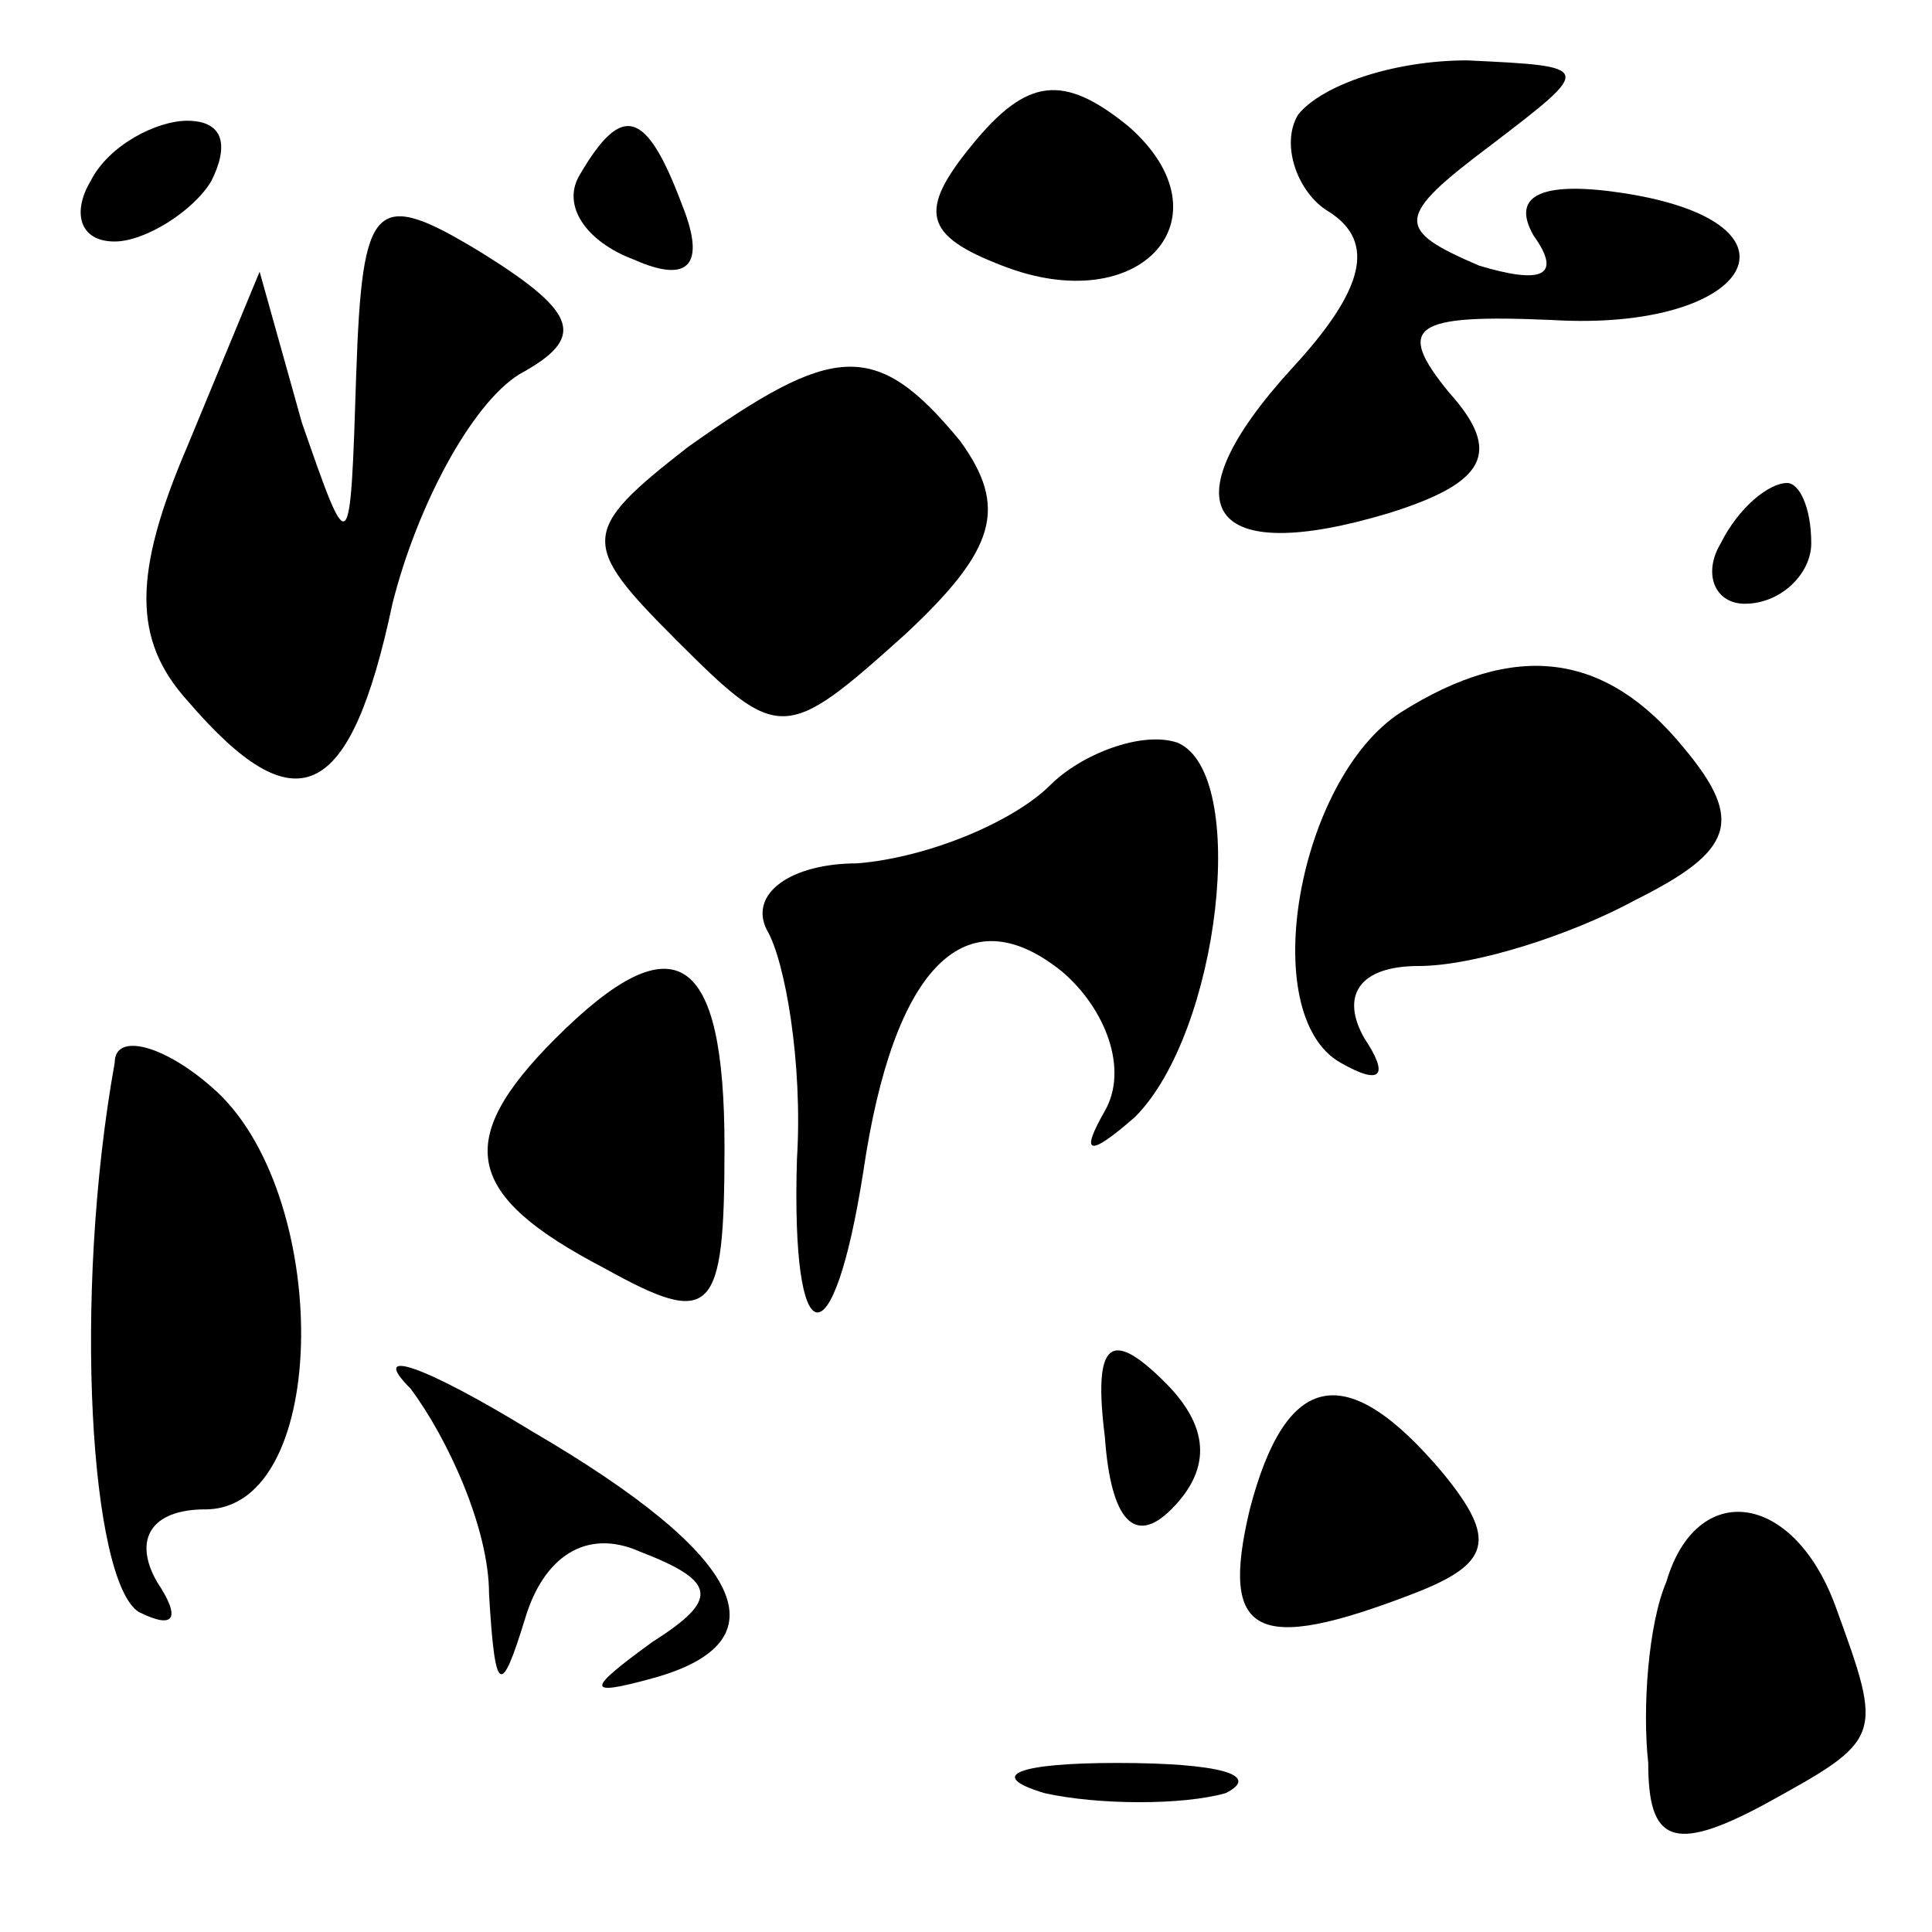 <?xml version="1.0" standalone="no"?>
<!DOCTYPE svg PUBLIC "-//W3C//DTD SVG 20010904//EN"
 "http://www.w3.org/TR/2001/REC-SVG-20010904/DTD/svg10.dtd">
<svg version="1.0" xmlns="http://www.w3.org/2000/svg"
 width="32pt" height="32pt" viewBox="0 0 32 32"
 preserveAspectRatio="xMidYMid meet">
<g transform="translate(0,32) scale(0.1,-0.1)"
fill="#000000" stroke="none">
<path fill="#000000" stroke="none" d="M161 296 c-9 -11 -8 -15 5 -20 23 -9
38 8 21 23 -11 9 -17 8 -26 -3z"/>
<path fill="#000000" stroke="none" d="M215 301 c-3 -5 0 -13 5 -16 8 -5 6
-13 -6 -26 -21 -23 -14 -33 16 -24 16 5 19 10 10 20 -9 11 -6 13 17 12 33 -2
44 16 12 21 -13 2 -19 0 -15 -7 5 -7 1 -8 -9 -5 -14 6 -14 8 2 20 17 13 17 13
-4 14 -12 0 -24 -4 -28 -9z"/>
<path fill="#000000" stroke="none" d="M15 290 c-3 -5 -2 -10 4 -10 5 0 13 5
16 10 3 6 2 10 -4 10 -5 0 -13 -4 -16 -10z"/>
<path fill="#000000" stroke="none" d="M96 291 c-3 -5 1 -11 9 -14 9 -4 12 -1
8 9 -6 16 -10 17 -17 5z"/>
<path fill="#000000" stroke="none" d="M59 258 c-1 -31 -1 -31 -9 -8 l-7 25
-12 -29 c-9 -21 -9 -32 0 -42 18 -21 27 -17 34 16 4 16 13 33 21 38 11 6 10
10 -6 20 -18 11 -20 9 -21 -20z"/>
<path fill="#000000" stroke="none" d="M114 246 c-18 -14 -18 -16 -2 -32 17
-17 18 -17 38 1 15 14 17 21 9 32 -14 17 -21 16 -45 -1z"/>
<path fill="#000000" stroke="none" d="M285 230 c-3 -5 -1 -10 4 -10 6 0 11 5
11 10 0 6 -2 10 -4 10 -3 0 -8 -4 -11 -10z"/>
<path fill="#000000" stroke="none" d="M232 202 c-17 -11 -24 -50 -10 -58 7
-4 8 -2 4 4 -4 7 -1 12 9 12 9 0 25 5 36 11 16 8 18 13 8 25 -13 16 -28 18
-47 6z"/>
<path fill="#000000" stroke="none" d="M174 190 c-6 -6 -20 -12 -32 -13 -11 0
-18 -5 -15 -11 3 -5 6 -22 5 -38 -1 -33 6 -34 11 -2 5 34 17 46 33 33 7 -6 11
-16 7 -23 -4 -7 -3 -8 5 -1 14 14 19 57 7 62 -6 2 -16 -2 -21 -7z"/>
<path fill="#000000" stroke="none" d="M92 148 c-17 -17 -15 -26 8 -38 18 -10
20 -8 20 20 0 32 -8 38 -28 18z"/>
<path fill="#000000" stroke="none" d="M19 144 c-7 -39 -4 -86 4 -91 6 -3 7
-1 3 5 -4 7 -1 12 8 12 21 0 21 53 1 70 -8 7 -16 9 -16 4z"/>
<path fill="#000000" stroke="none" d="M68 90 c6 -8 13 -23 13 -34 1 -17 2
-17 6 -4 3 10 10 15 19 11 13 -5 13 -8 2 -15 -11 -8 -11 -9 0 -6 22 6 16 20
-20 41 -18 11 -27 14 -20 7z"/>
<path fill="#000000" stroke="none" d="M183 82 c1 -14 5 -18 11 -12 7 7 6 14
-1 21 -9 9 -12 7 -10 -9z"/>
<path fill="#000000" stroke="none" d="M207 70 c-5 -21 1 -24 27 -14 13 5 14
9 5 20 -16 19 -26 17 -32 -6z"/>
<path fill="#000000" stroke="none" d="M276 58 c-3 -7 -4 -21 -3 -30 0 -13 4
-15 19 -7 20 11 20 11 12 33 -7 19 -23 21 -28 4z"/>
<path fill="#000000" stroke="none" d="M173 23 c9 -2 23 -2 30 0 6 3 -1 5 -18
5 -16 0 -22 -2 -12 -5z"/>
</g>
</svg>
